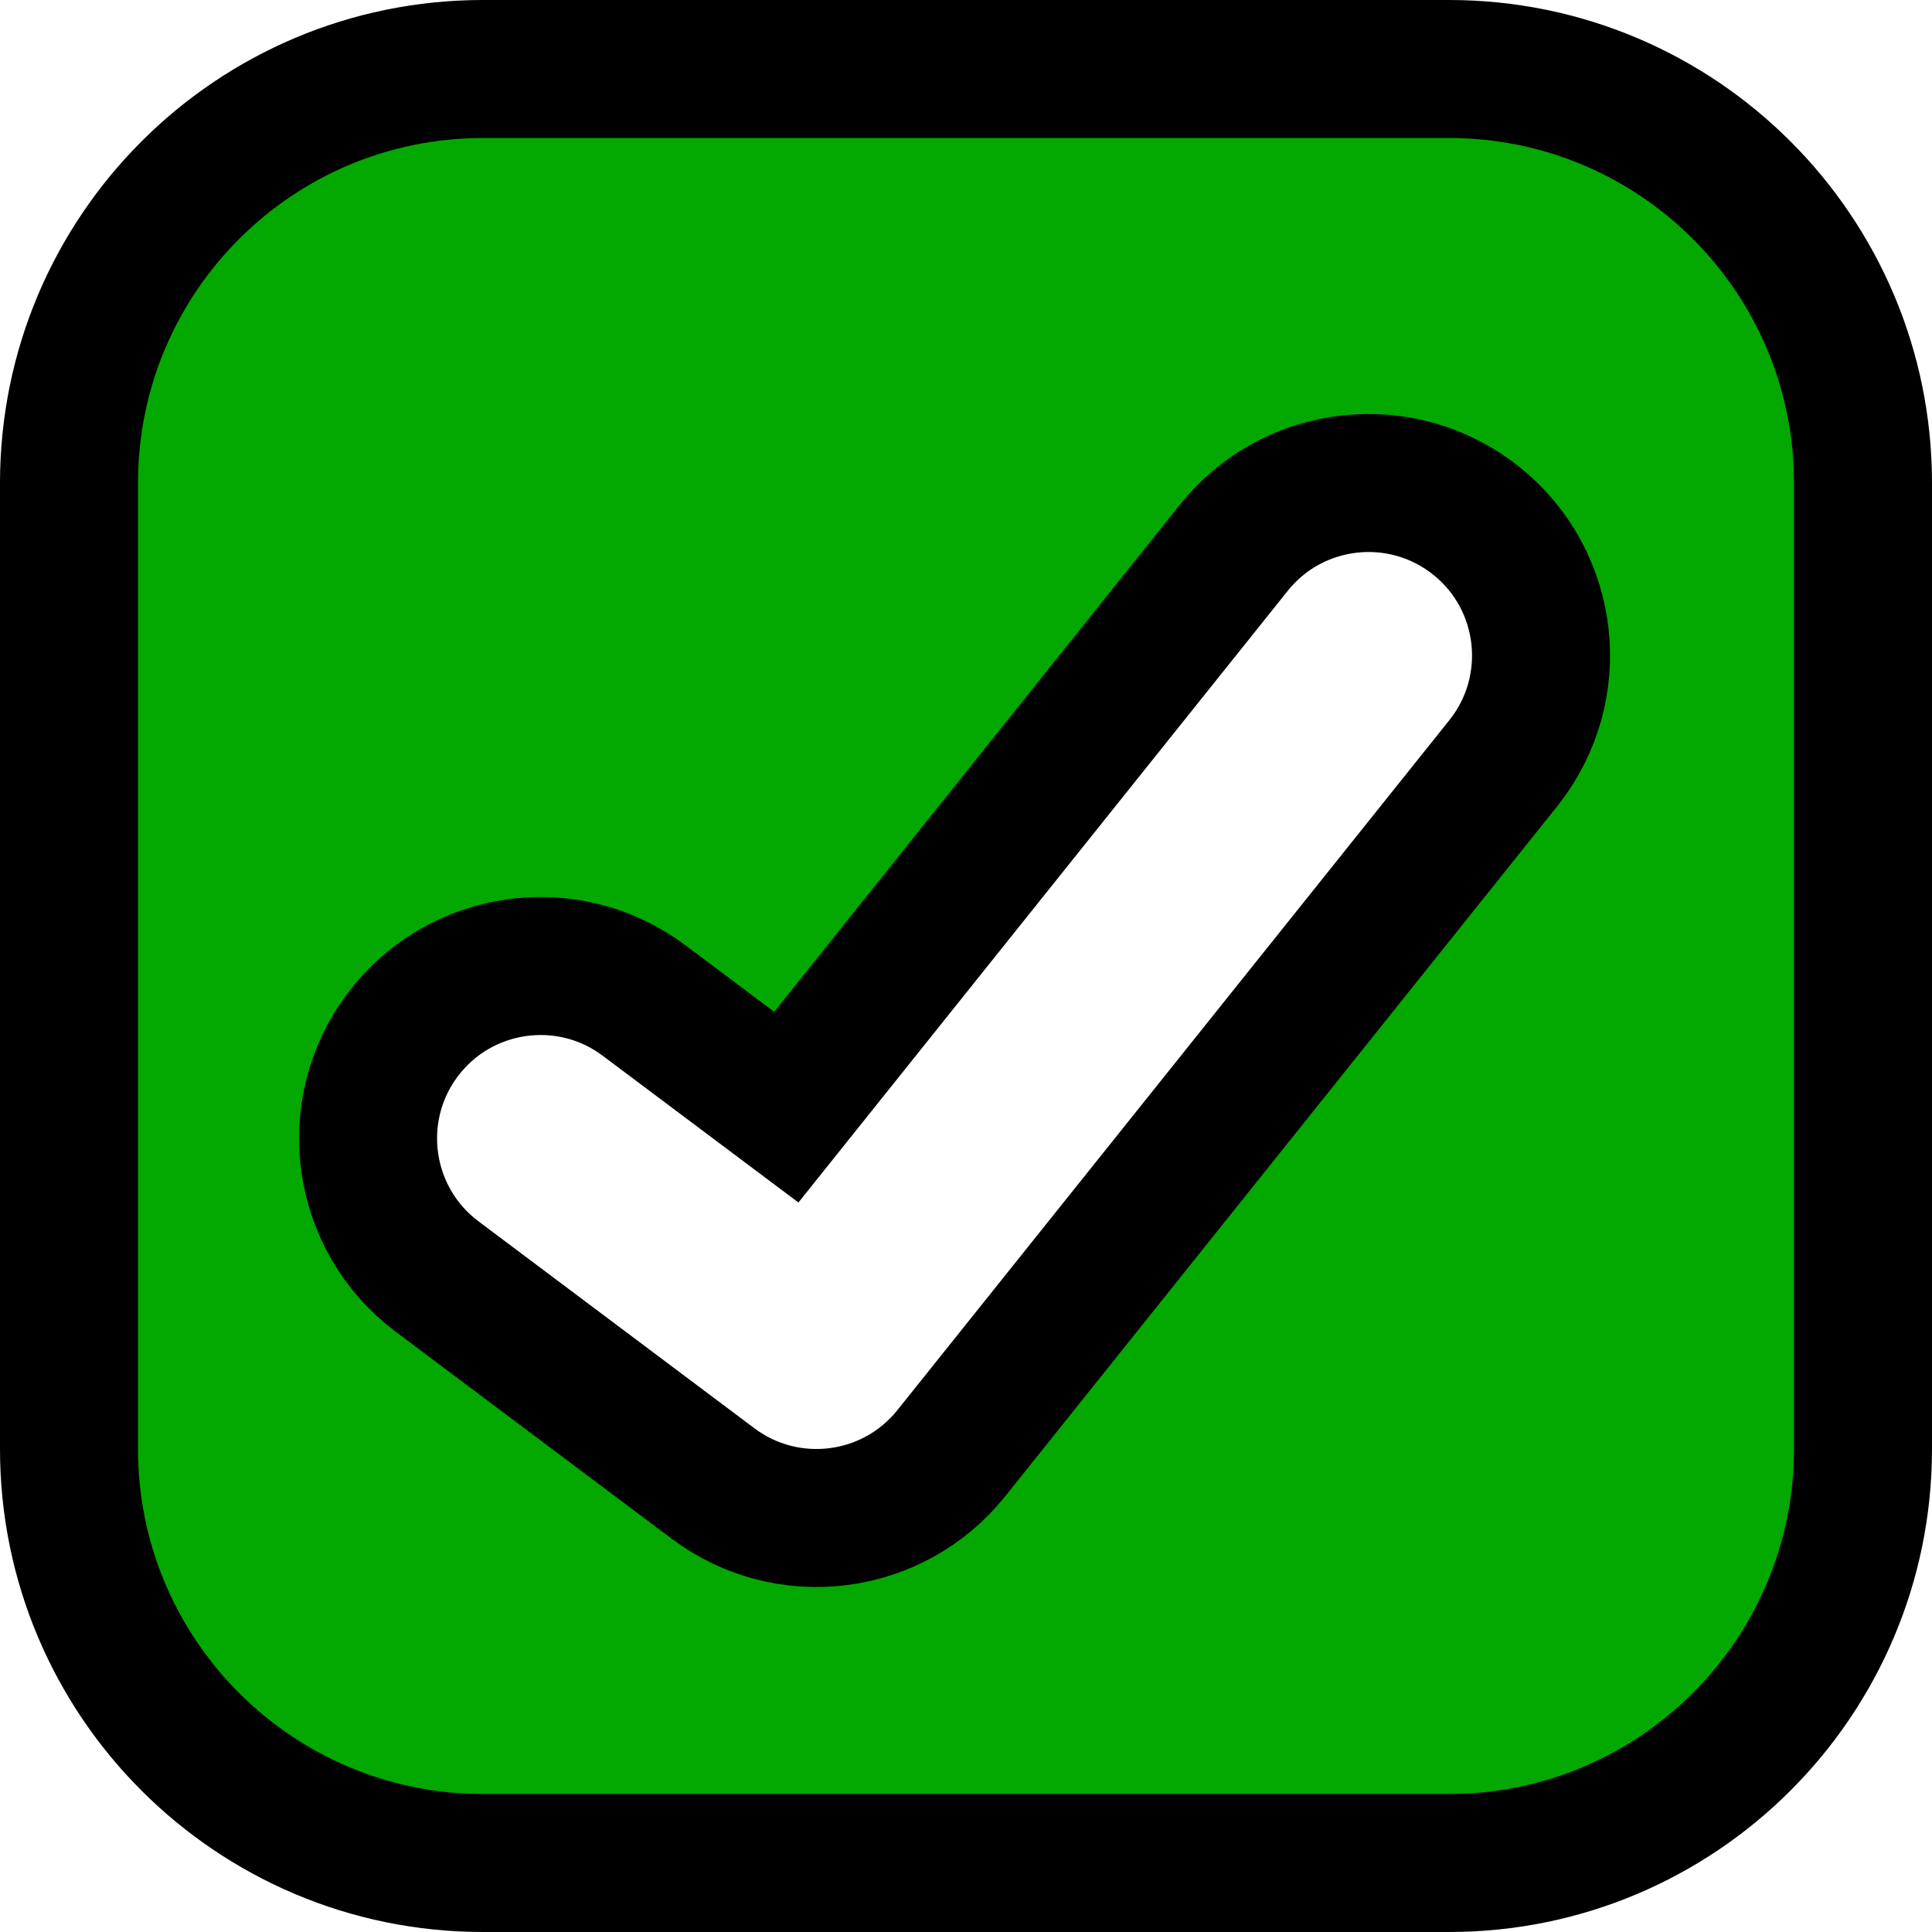 <svg width="14" height="14" viewBox="0 0 14 14" fill="none" xmlns="http://www.w3.org/2000/svg">
<g clip-path="url(#clip0_1602_24)">
<path d="M10.893 5.531L10.893 5.531C11.324 4.992 11.237 4.205 10.698 3.774C10.159 3.343 9.372 3.43 8.941 3.969L5.698 8.023L4.667 7.25C4.115 6.836 3.331 6.948 2.917 7.5L2.917 7.5C2.503 8.052 2.615 8.836 3.167 9.25L5.167 10.75C5.707 11.155 6.471 11.058 6.893 10.531L6.893 10.531L10.893 5.531ZM0.5 3.5C0.5 1.843 1.843 0.5 3.5 0.5H10.5C12.157 0.5 13.5 1.843 13.5 3.5V10.5C13.5 12.157 12.157 13.5 10.5 13.5H3.5C1.843 13.5 0.5 12.157 0.5 10.5V3.5Z" fill="#03A800" stroke="black"/>
</g>
<defs>
<clipPath id="clip0_1602_24">
<rect width="14" height="14" fill="white"/>
</clipPath>
</defs>
</svg>
